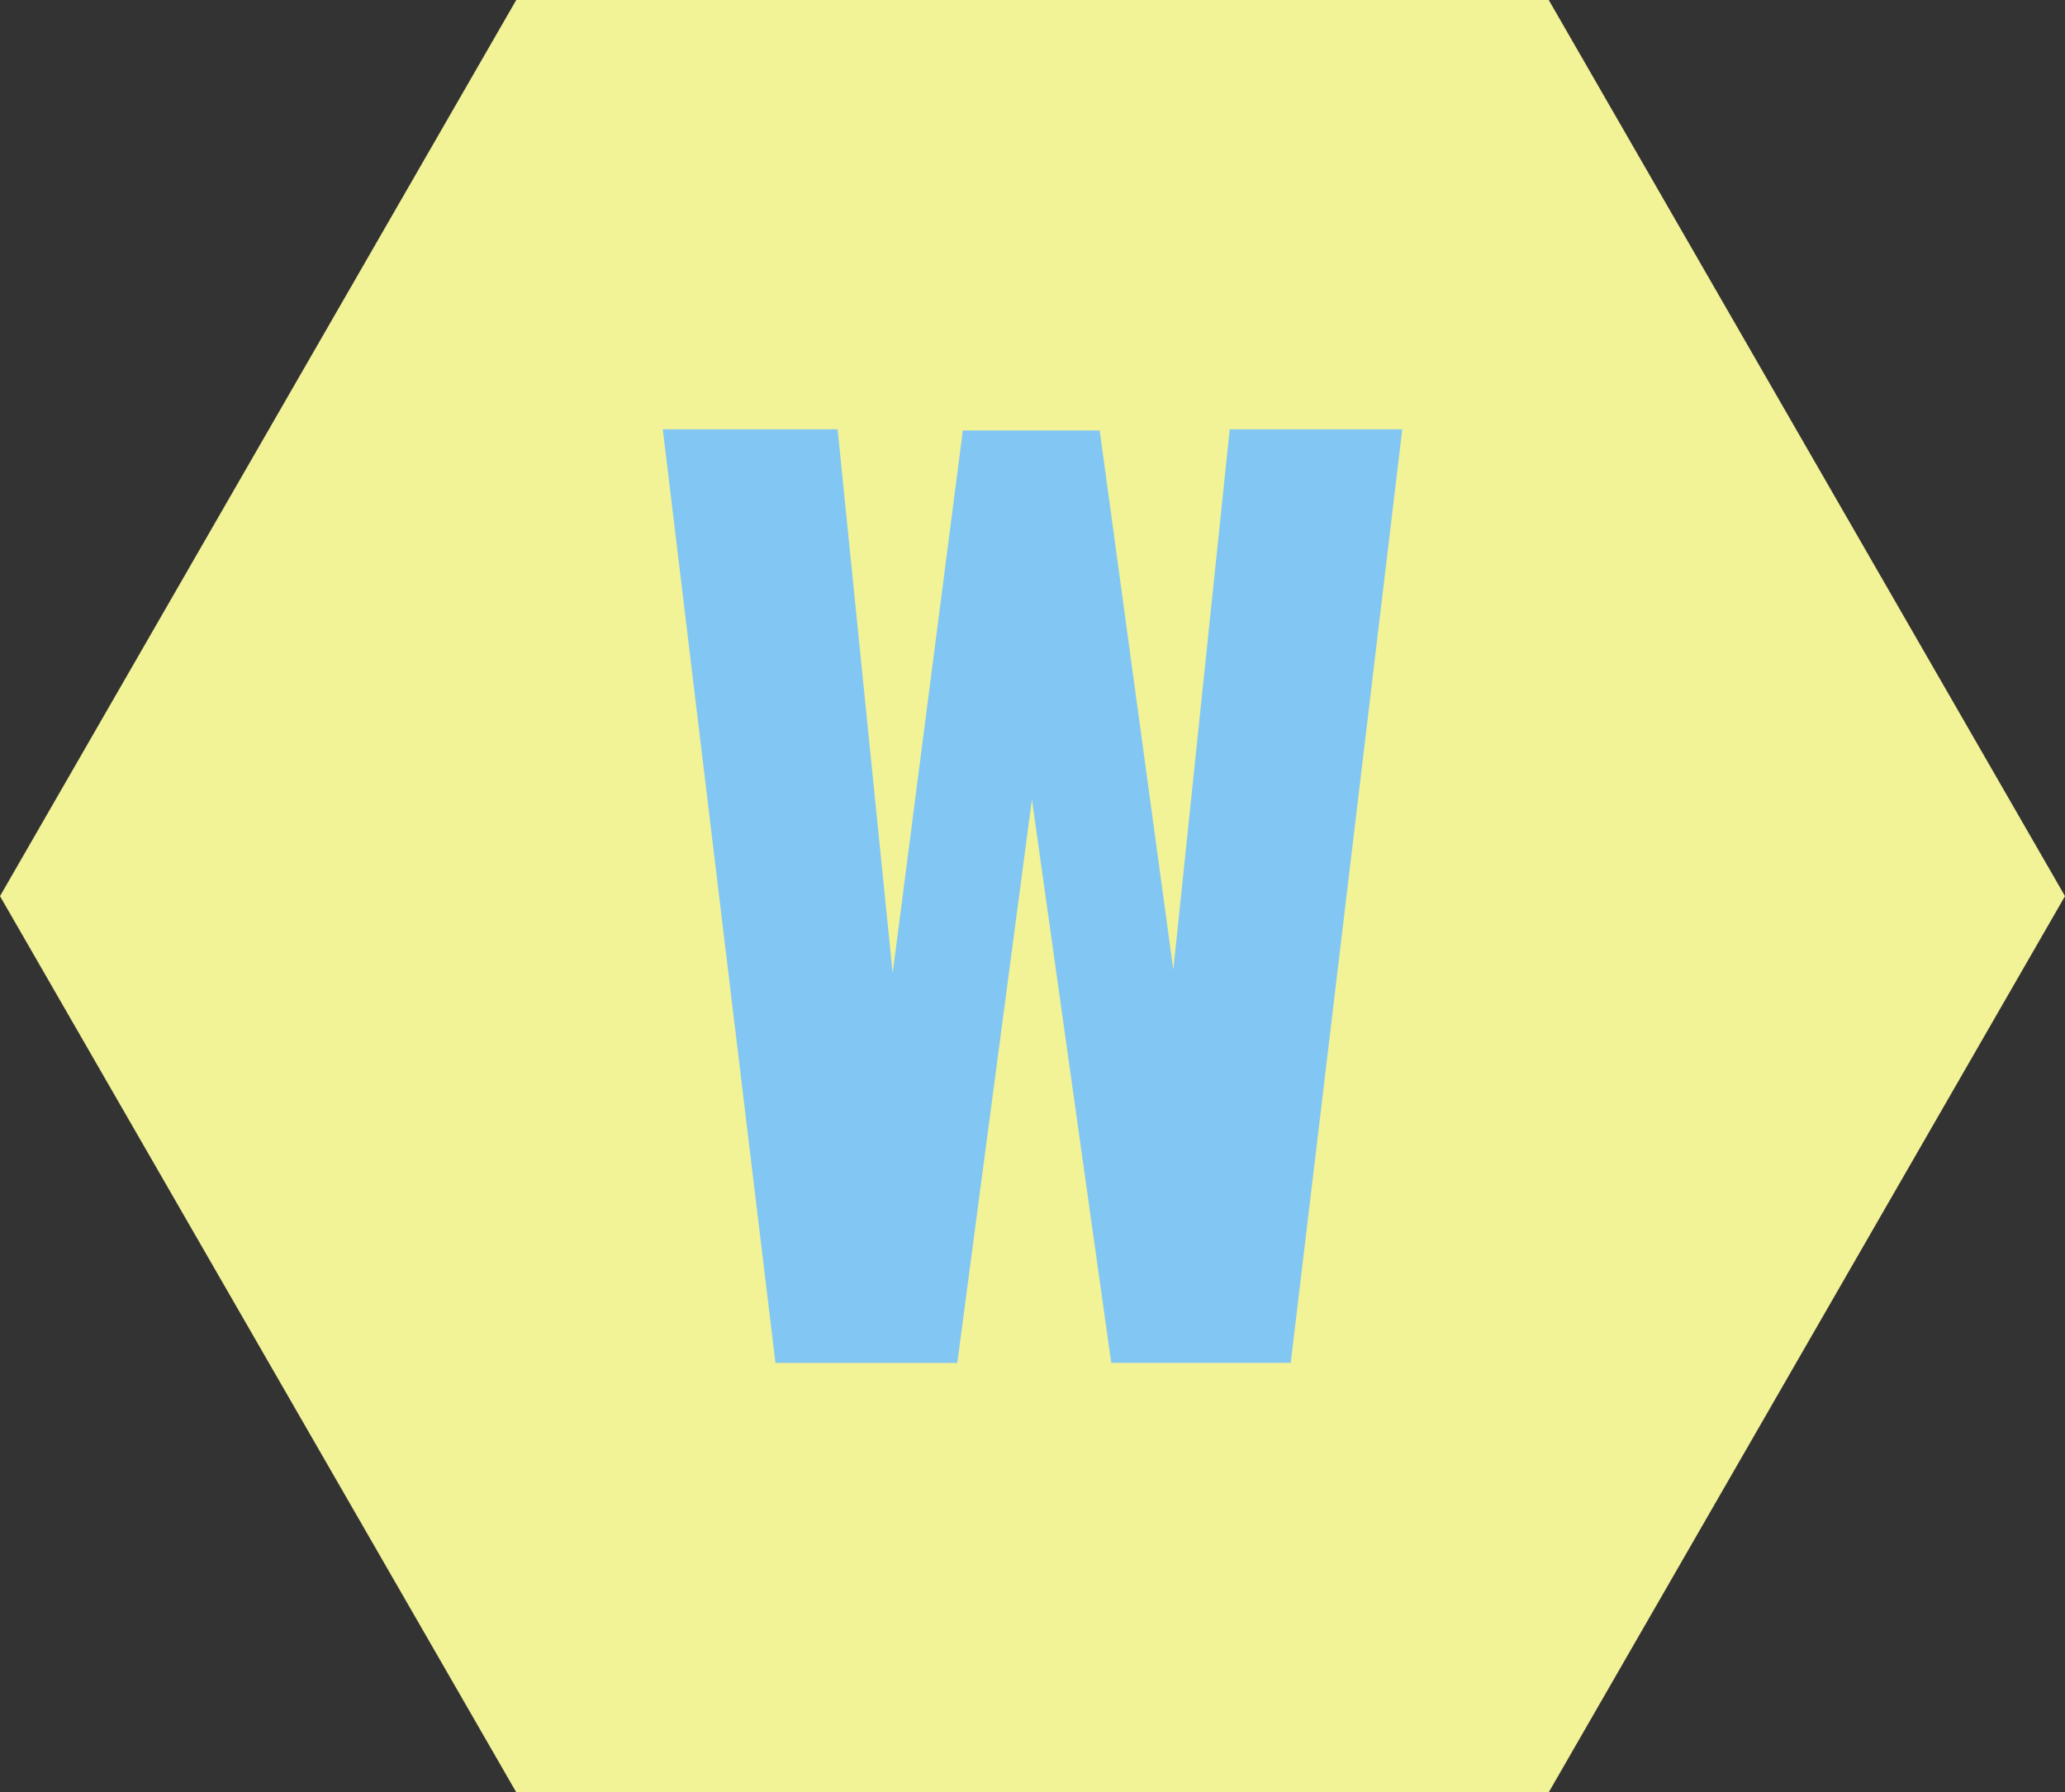<svg width="91" height="79" viewBox="0 0 91 79" fill="none" xmlns="http://www.w3.org/2000/svg">
<rect x="0" y="0" width="91" height="79" fill="#333333" stroke="none"/>
<g clip-path="url(#clip0_11_63)">
<path d="M68.25 0H22.75L0 39.5L22.75 79H68.25L91 39.5L68.25 0Z" fill="#F2F297"/>
<path d="M34.173 60.075L29.208 18.924H36.911L39.338 42.904L42.43 18.974H48.461L51.705 42.751L54.192 18.924H61.794L56.879 60.073H48.971L45.474 35.232L42.185 60.075H34.173Z" fill="#82C6F4"/>
</g>
<defs>
<clipPath id="clip0_11_63">
<rect width="91" height="79" fill="white"/>
</clipPath>
</defs>
</svg>
